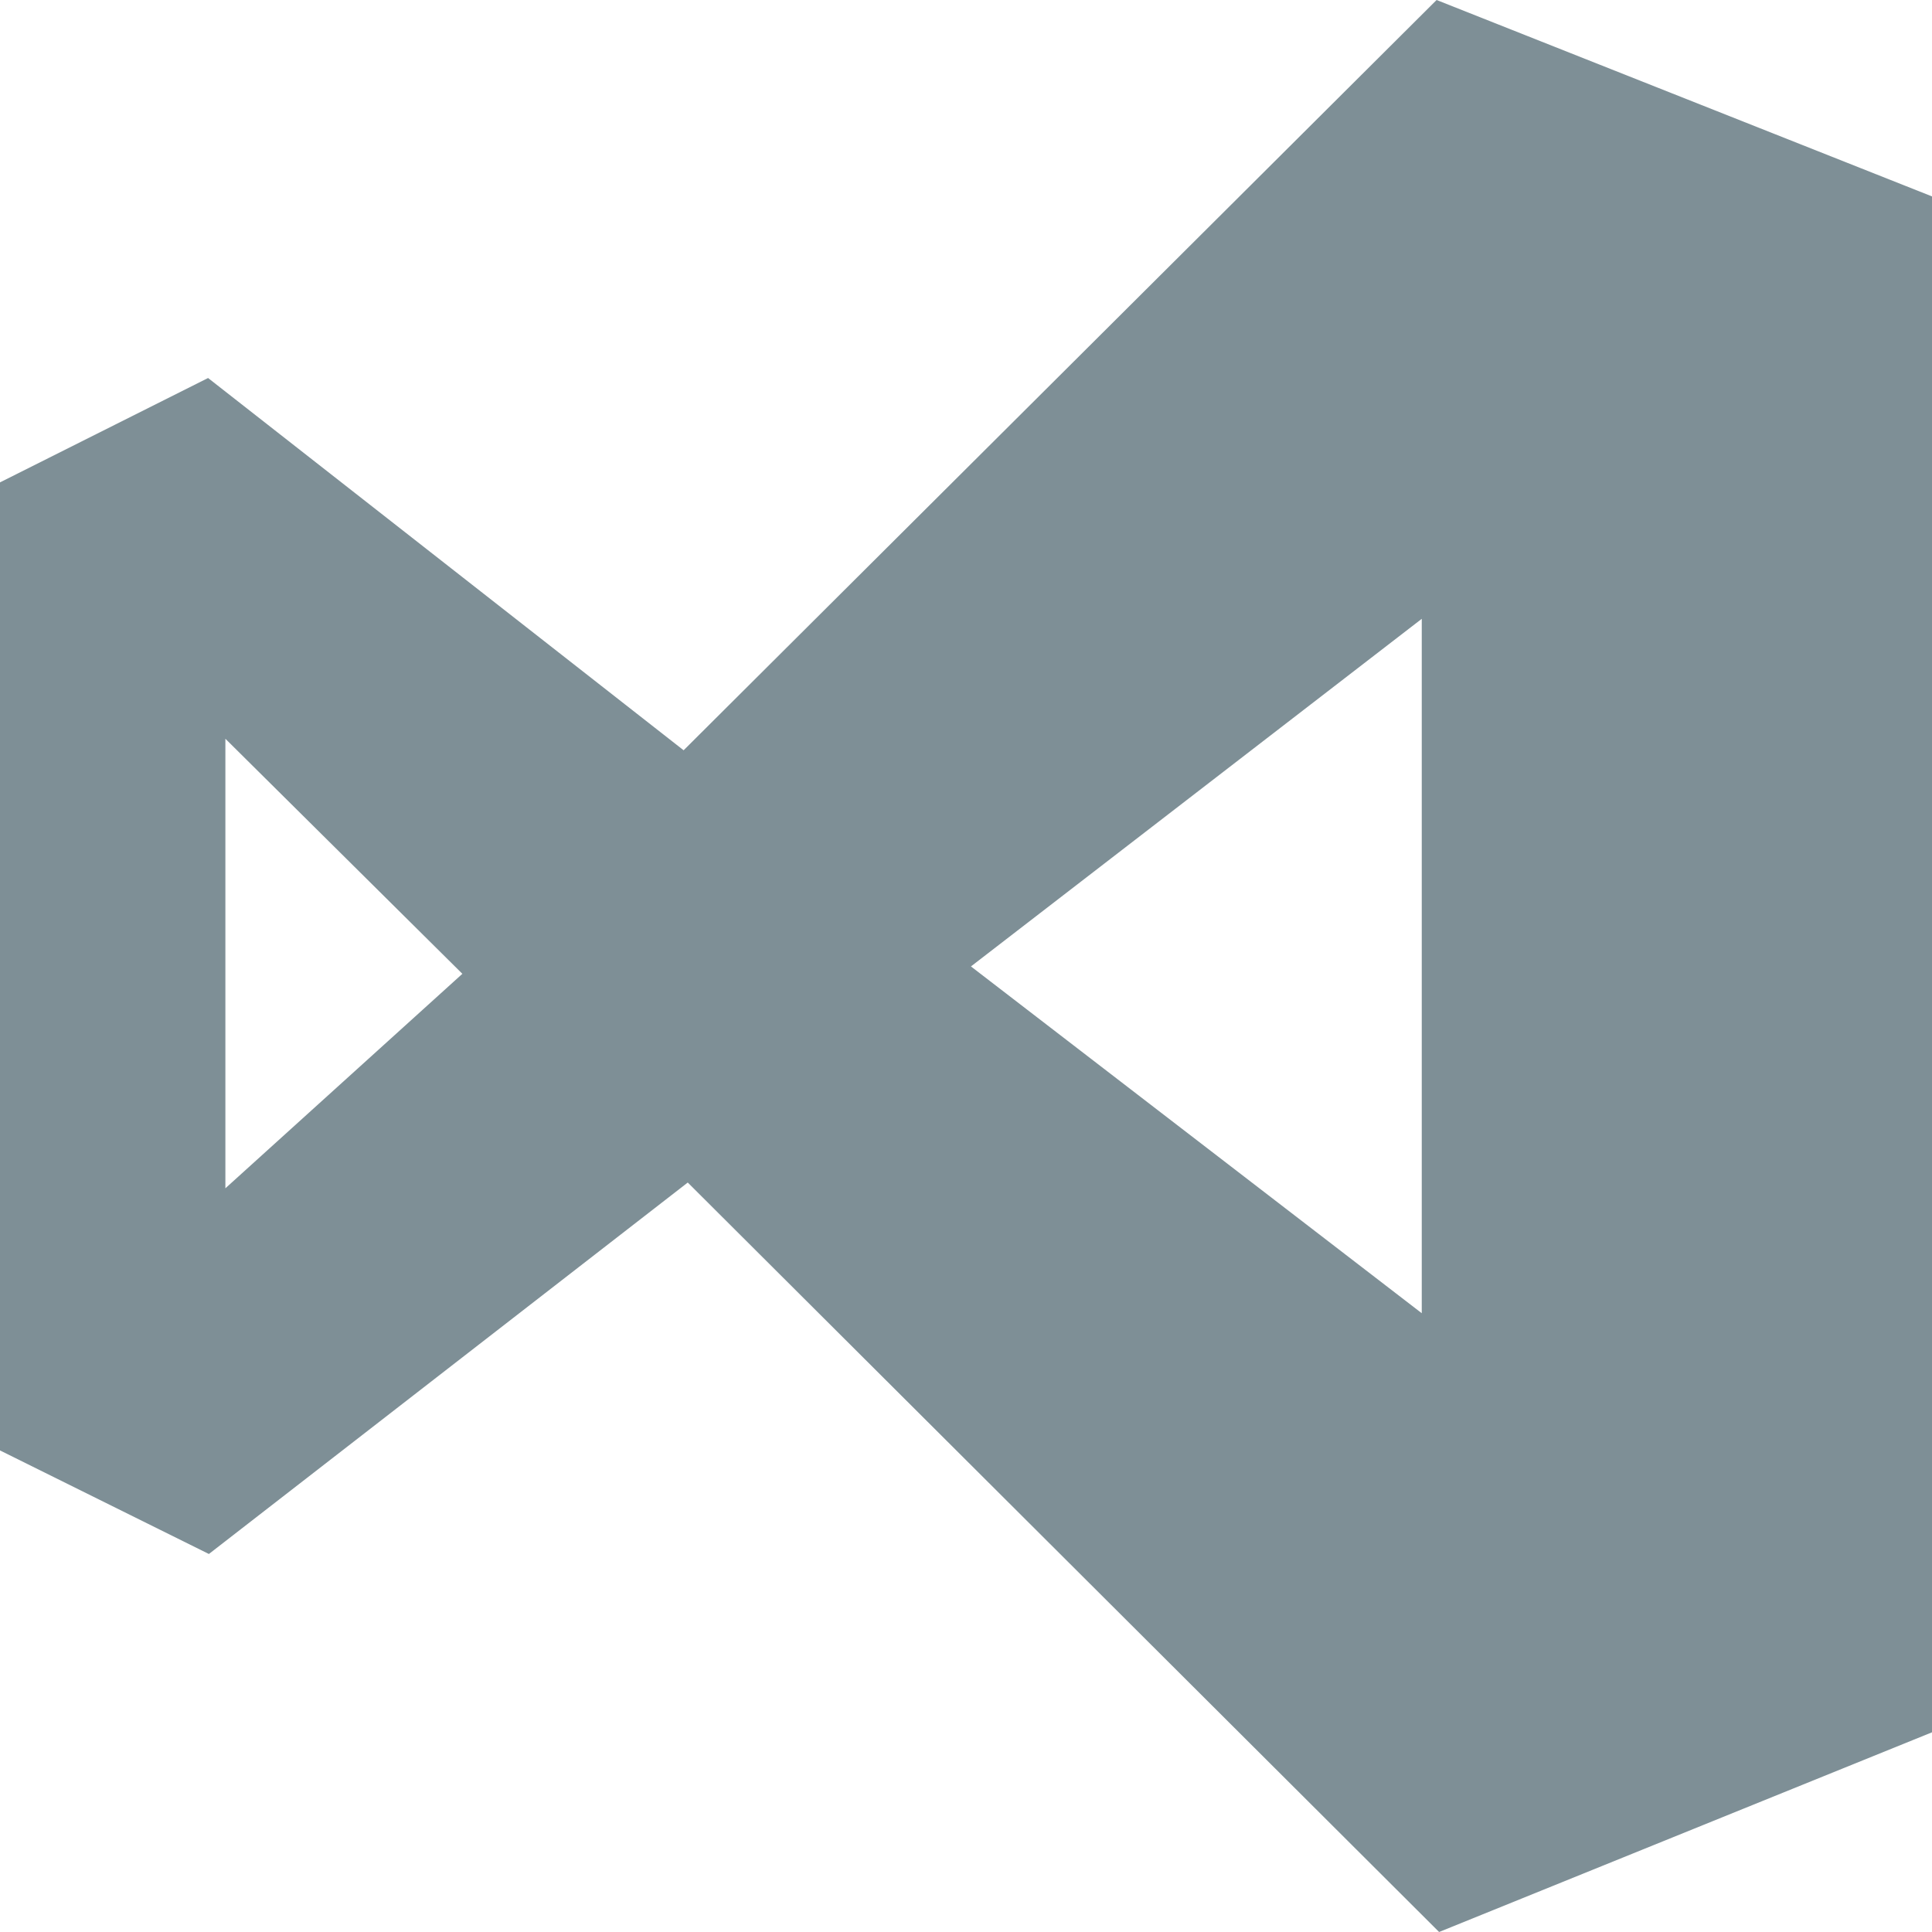<svg width="50" height="50" viewBox="0 0 50 50" fill="none" xmlns="http://www.w3.org/2000/svg">
<path d="M17.799 30.604L5.406 40.217L0 37.537V12.484L5.385 9.783L17.692 19.417L37.179 0L50 5.083V44.832L37.244 50L17.799 30.604ZM36.795 33.986V16.015L25.128 25.011L36.795 33.986ZM5.833 30.753L11.966 25.202L5.833 19.119V30.753Z" fill="#7e8f96"/>
</svg>
